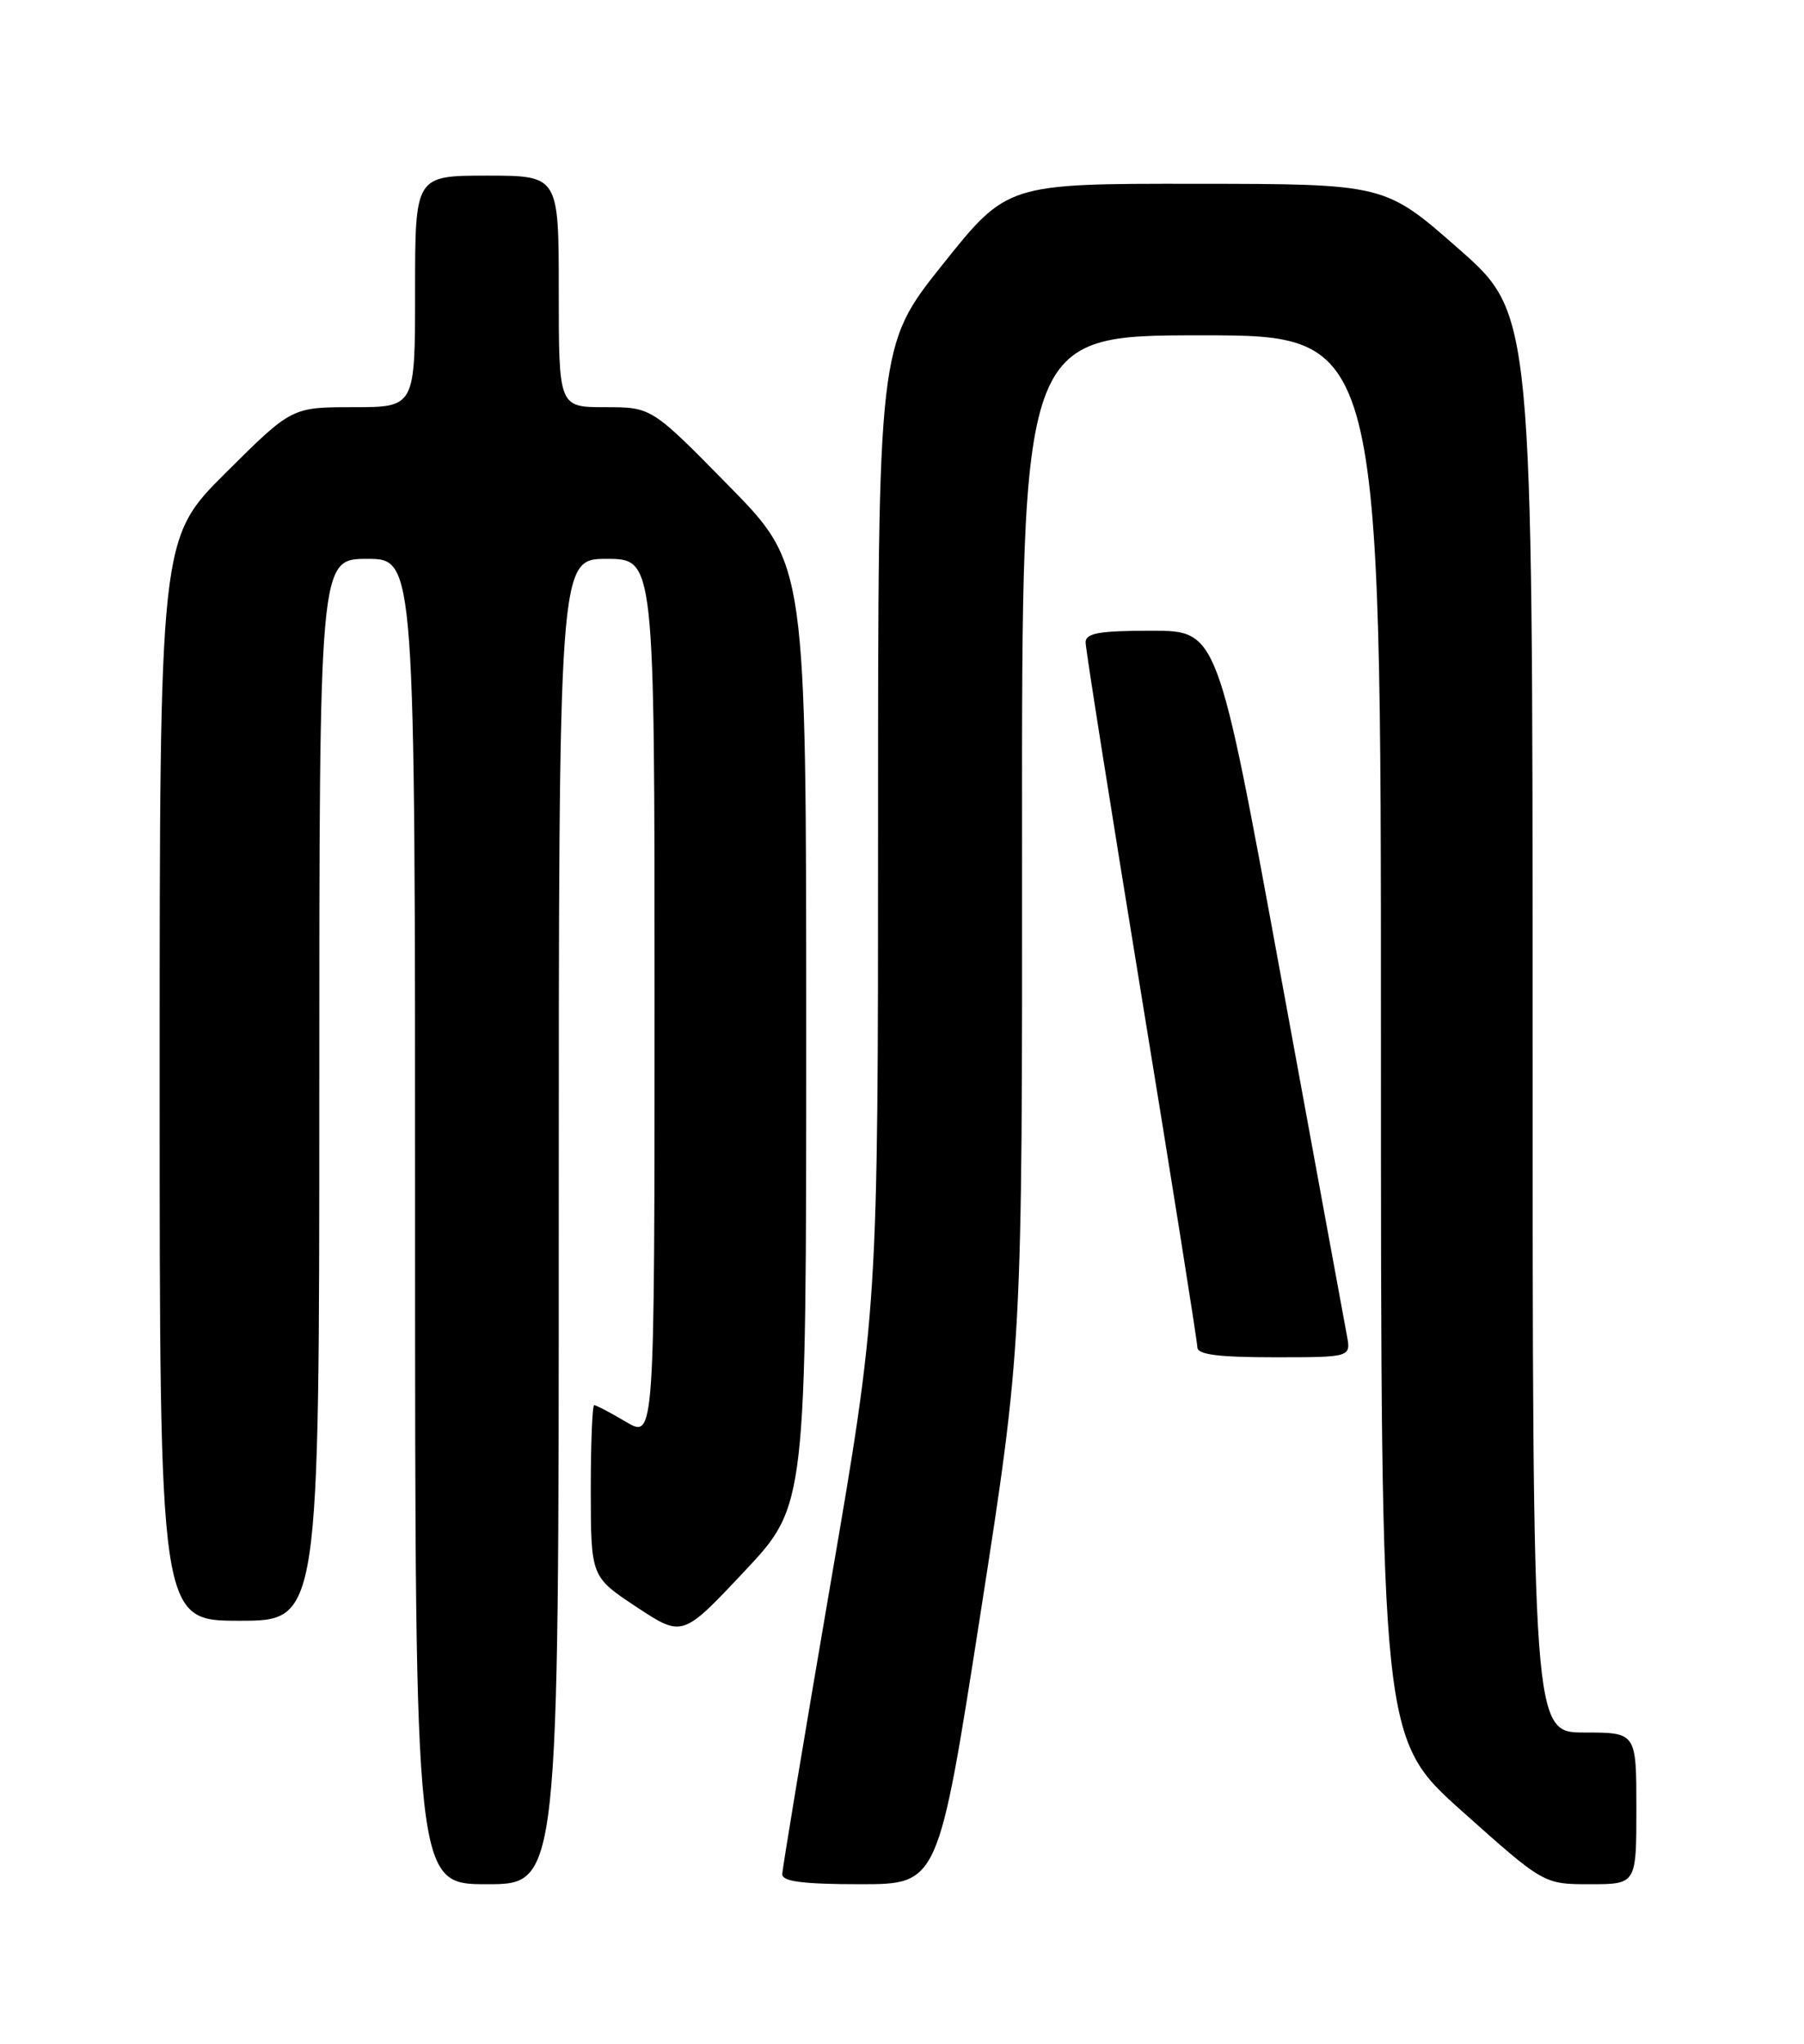 <?xml version="1.0" encoding="UTF-8" standalone="no"?>
<!DOCTYPE svg PUBLIC "-//W3C//DTD SVG 1.1//EN" "http://www.w3.org/Graphics/SVG/1.1/DTD/svg11.dtd" >
<svg xmlns="http://www.w3.org/2000/svg" xmlns:xlink="http://www.w3.org/1999/xlink" version="1.1" viewBox="0 0 226 256">
 <g >
 <path fill="currentColor"
d=" M 70.00 153.00 C 70.00 70.00 70.00 70.00 76.00 70.00 C 82.00 70.00 82.00 70.00 82.00 125.10 C 82.00 180.20 82.00 180.20 78.44 178.10 C 76.49 176.94 74.69 176.00 74.44 176.00 C 74.20 176.00 74.01 180.84 74.01 186.75 C 74.03 197.50 74.03 197.50 79.76 201.29 C 85.50 205.07 85.50 205.07 93.25 196.82 C 101.00 188.58 101.00 188.58 101.00 129.65 C 101.00 70.72 101.00 70.72 91.31 60.86 C 81.63 51.00 81.63 51.00 75.81 51.00 C 70.00 51.00 70.00 51.00 70.00 36.50 C 70.00 22.00 70.00 22.00 61.00 22.00 C 52.00 22.00 52.00 22.00 52.00 36.50 C 52.00 51.00 52.00 51.00 44.27 51.00 C 36.54 51.00 36.54 51.00 28.27 59.23 C 20.00 67.46 20.00 67.46 20.00 135.23 C 20.00 203.00 20.00 203.00 30.00 203.00 C 40.00 203.00 40.00 203.00 40.00 136.50 C 40.00 70.00 40.00 70.00 46.00 70.00 C 52.00 70.00 52.00 70.00 52.00 153.00 C 52.00 236.00 52.00 236.00 61.00 236.00 C 70.00 236.00 70.00 236.00 70.00 153.00 Z  M 122.81 202.25 C 128.07 168.50 128.07 168.50 128.04 105.25 C 128.00 42.00 128.00 42.00 150.50 42.00 C 173.00 42.00 173.00 42.00 173.00 129.89 C 173.00 217.78 173.00 217.78 183.20 226.89 C 193.40 236.00 193.40 236.00 199.20 236.00 C 205.00 236.00 205.00 236.00 205.00 226.50 C 205.00 217.00 205.00 217.00 198.50 217.00 C 192.00 217.00 192.00 217.00 192.00 128.16 C 192.00 39.32 192.00 39.32 182.75 31.18 C 173.50 23.04 173.50 23.04 149.84 23.02 C 126.18 23.00 126.18 23.00 118.09 33.13 C 110.00 43.26 110.00 43.26 110.00 103.50 C 110.00 163.74 110.00 163.74 104.00 198.62 C 100.71 217.80 98.01 234.06 98.00 234.75 C 98.00 235.66 100.62 236.00 107.77 236.00 C 117.54 236.00 117.54 236.00 122.81 202.25 Z  M 168.73 167.25 C 168.45 165.74 164.68 145.26 160.37 121.75 C 152.53 79.00 152.53 79.00 144.26 79.00 C 137.69 79.00 136.00 79.30 136.00 80.46 C 136.00 81.26 139.15 101.17 143.00 124.71 C 146.85 148.24 150.00 168.06 150.00 168.75 C 150.00 169.66 152.59 170.00 159.62 170.00 C 169.25 170.00 169.25 170.00 168.73 167.25 Z "/>
</g>
</svg>